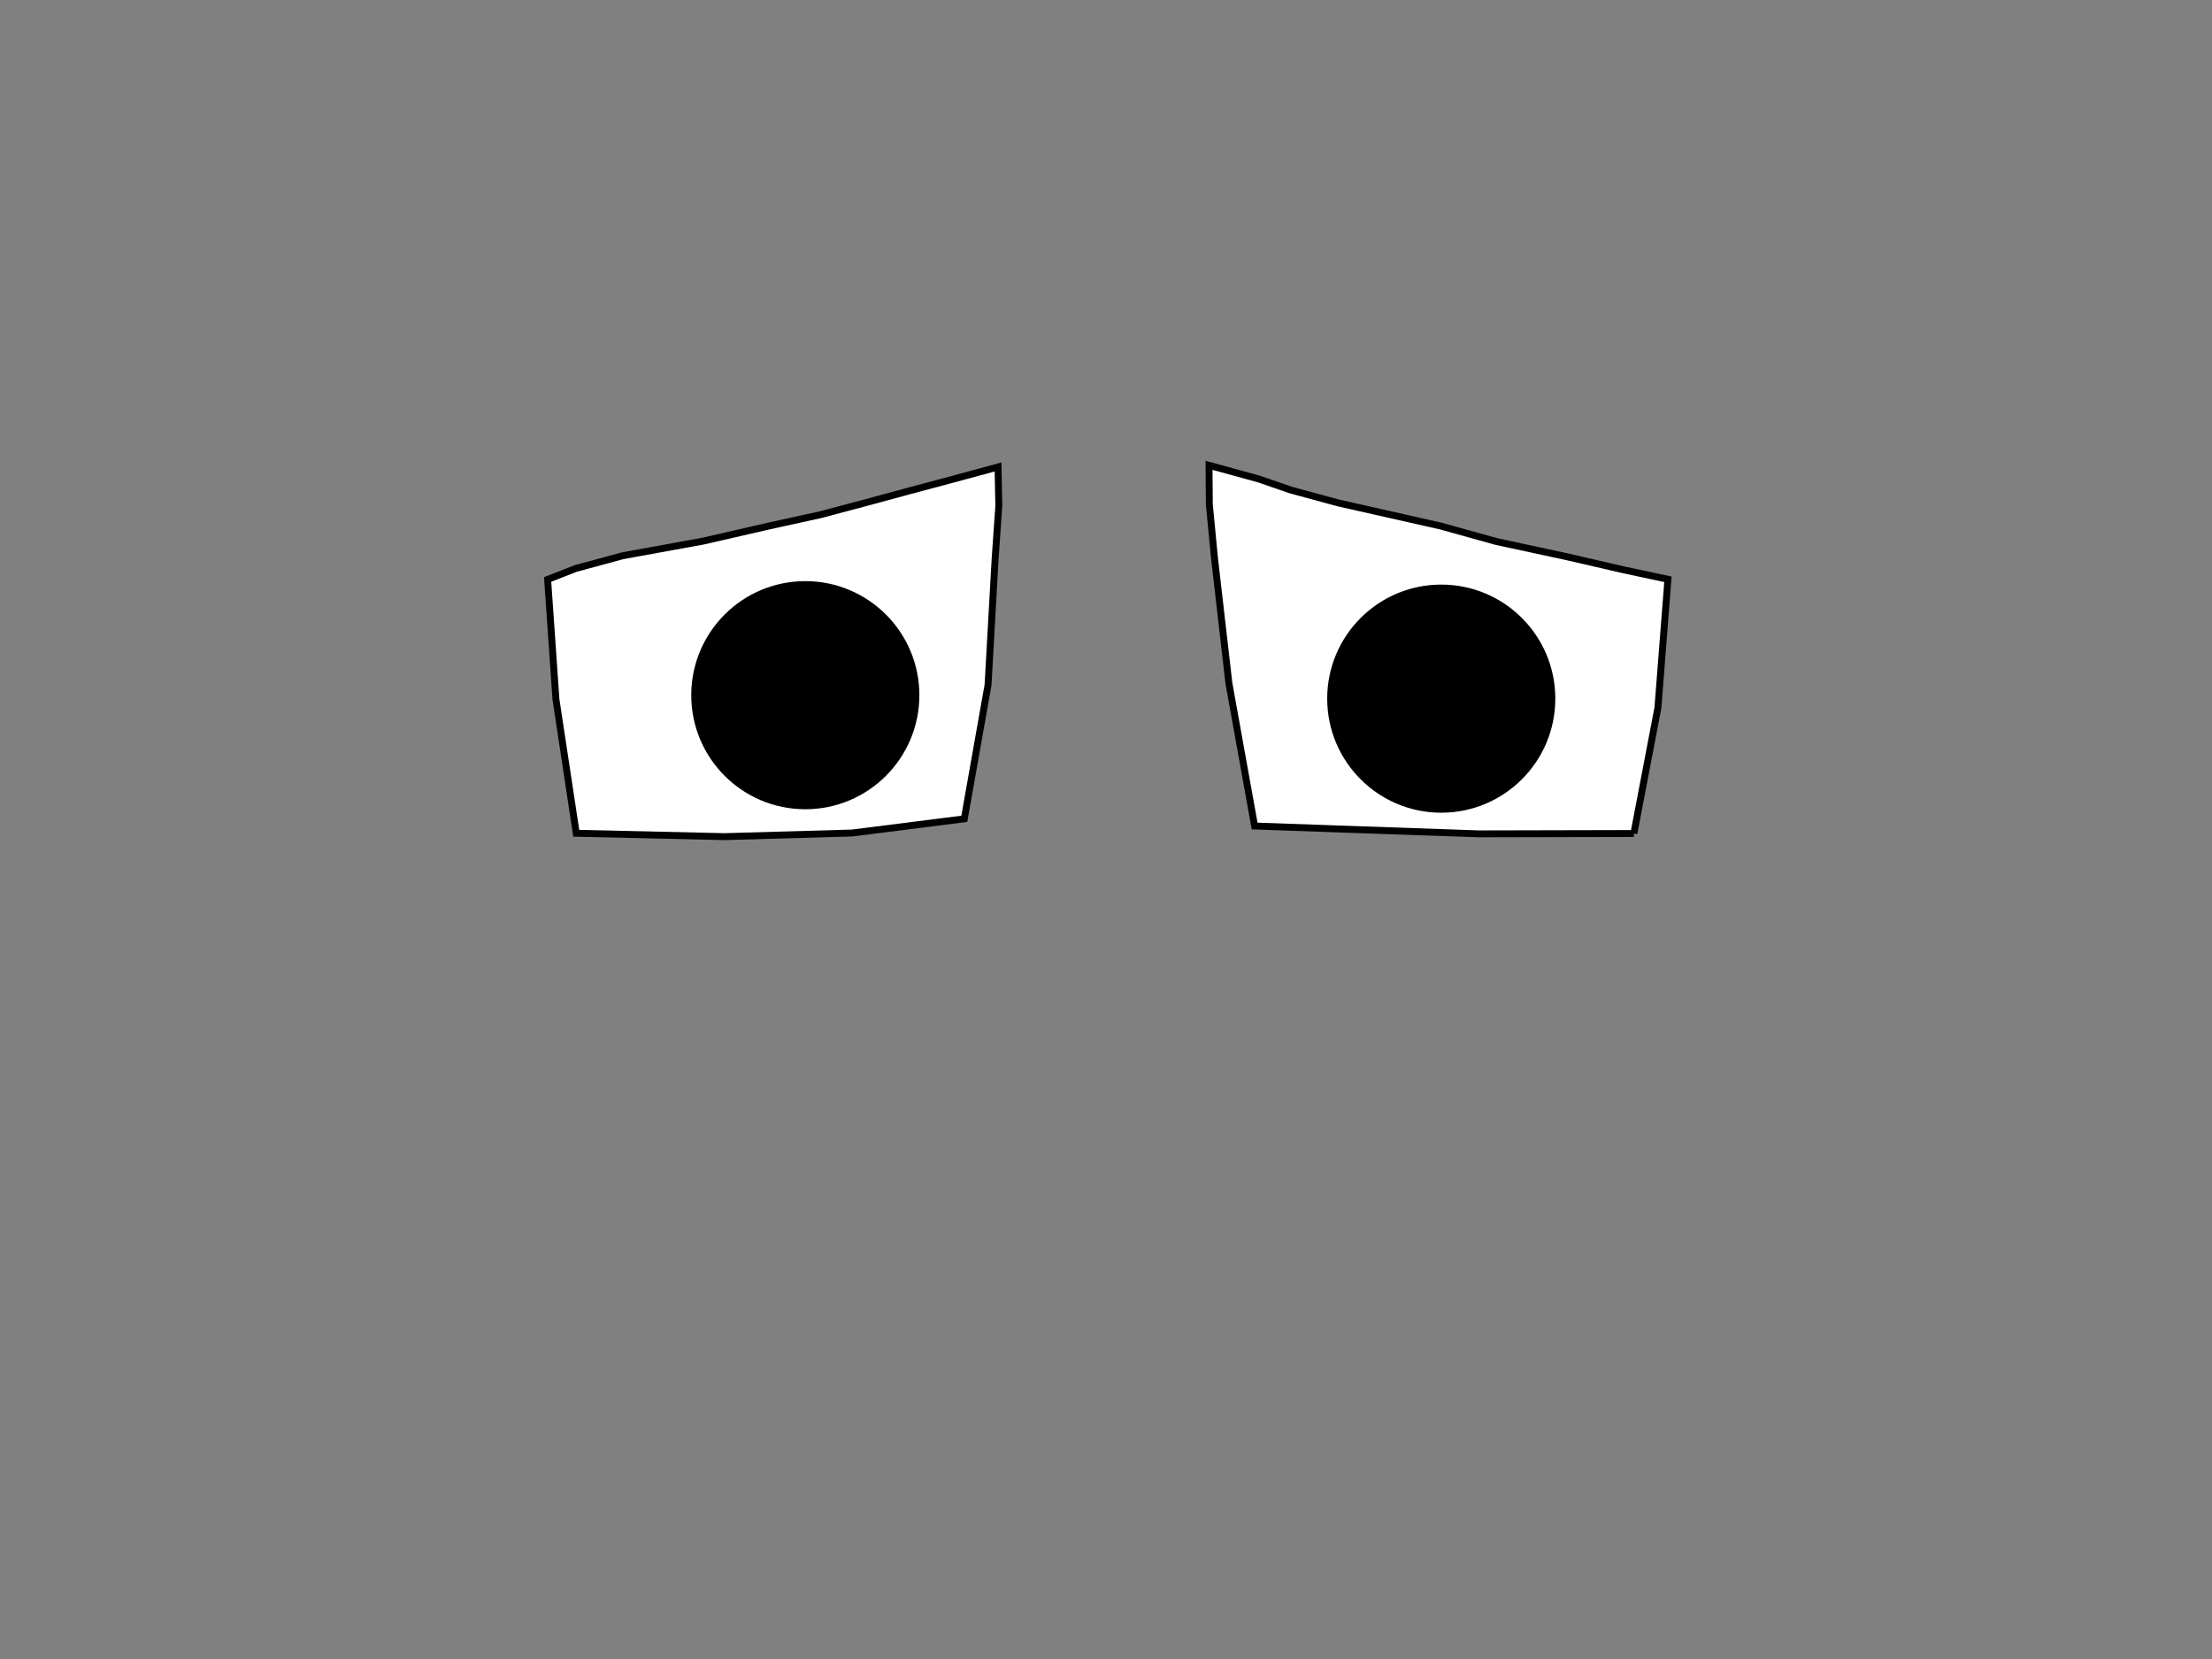 <?xml version="1.0" encoding="UTF-8" standalone="no"?>
<svg
   id="svgcontent"
   x="2713.8"
   y="1136.5"
   width="640"
   height="480"
   overflow="visible"
   version="1.1"
   viewBox="0 0 640 480"
   sodipodi:docname="грустный2_злой1.svg"
   inkscape:version="1.2 (dc2aedaf03, 2022-05-15)"
   xmlns:inkscape="http://www.inkscape.org/namespaces/inkscape"
   xmlns:sodipodi="http://sodipodi.sourceforge.net/DTD/sodipodi-0.dtd"
   xmlns="http://www.w3.org/2000/svg"
   xmlns:svg="http://www.w3.org/2000/svg">
  <rect x="0" y="0" width="640" height="480" fill="#808080" stroke="none"/>
  <defs
     id="defs1537" />
  <sodipodi:namedview
     id="namedview1535"
     pagecolor="#ffffff"
     bordercolor="#999999"
     borderopacity="1"
     inkscape:pageshadow="0"
     inkscape:pageopacity="0"
     inkscape:pagecheckerboard="0"
     showgrid="false"
     inkscape:zoom="2.6044095"
     inkscape:cx="449.62207"
     inkscape:cy="169.52019"
     inkscape:window-width="1920"
     inkscape:window-height="991"
     inkscape:window-x="-9"
     inkscape:window-y="-9"
     inkscape:window-maximized="1"
     inkscape:current-layer="g1530"
     inkscape:showpageshadow="0"
     inkscape:deskcolor="#d1d1d1" />
  <!-- Created with SVG-edit - https://github.com/SVG-Edit/svgedit-->
  <g
     class="layer"
     pointer-events="inherit"
     id="g1532">
    <title
       id="title1518">Layer 1</title>
    <g
       stroke="#000"
       stroke-width="2"
       id="g1530">
      <ellipse
         cx="181"
         cy="169.64"
         rx="0"
         ry="0"
         fill="#fff"
         opacity=".5"
         id="ellipse1520" />
      <path
         d="m 166.73,241.09 42.909,0.977 36.939,-1.054 32.422,-4.105 6.872,-38.724 2.041,-36.401 1.073,-15.405 -0.222,-11.266 -14.173,3.84 -11.641,3.105 -13.404,3.629 -12.097,3.216 -15.028,3.299 -18.859,4.331 -23.42,4.267 -13.605,3.688 -8.092,3.167 2.408,34.687 5.875,38.75 0.003,0"
         fill="#ffffff"
         id="path1522"
         sodipodi:nodetypes="cccccccccccccccccccc"
         style="stroke:#000000">
        <animate
           attributeName="d"
           to="m 166.73,241.09 42.909,0.977 36.939,-1.054 32.422,-4.105 6.872,-38.724 2.041,-36.401 1.073,-15.405 -0.222,-11.266 -10.289,-2.276 -14.657,-4.596 -21.773,-7.182 -24.315,-6.472 -23.403,-6.745 -26.359,-7.631 -5.451,21.962 -2.798,18.074 -1.275,27.407 2.408,34.687 5.875,38.75 0.003,0"
           dur="3s"
           fill="freeze" />
      </path>
      <ellipse
         cx="233"
         cy="201.14"
         rx="32"
         ry="32"
         id="ellipse1524" />
      <path
         d="m 472.73,241.16 -44.841,0.102 -64.889,-2.27 -7.436,-41.267 -4.193,-36.415 -1.474,-15.412 -0.086,-11.264 14.376,3.942 9.22,3.189 13.71,3.726 14.637,3.303 15.087,3.407 16.061,4.467 20.562,4.436 16.383,3.786 12.736,2.717 -2.898,37.174 -6.956,36.373 0.002,0.006"
         fill="none"
         id="path1526"
         sodipodi:nodetypes="ccccccccccccccccccc"
         style="fill:#ffffff;stroke:#000000">
        <animate
           attributeName="d"
           to="m 472.73,241.16 -44.841,0.102 -64.889,-2.27 -7.436,-41.267 -4.193,-36.415 -1.474,-15.412 -0.086,-11.264 16.216,-5.21 16.515,-4.347 18.781,-5.81 23.388,-5.849 20.926,-6.129 20.285,-6.685 9.811,22.001 4.864,18.094 1.985,26.907 -2.898,37.174 -6.956,36.373 0.002,0.006"
           dur="3s"
           fill="freeze" />
      </path>
      <ellipse
         cx="417"
         cy="202.14"
         rx="32"
         ry="32"
         id="ellipse1528" />
    </g>
  </g>
</svg>
